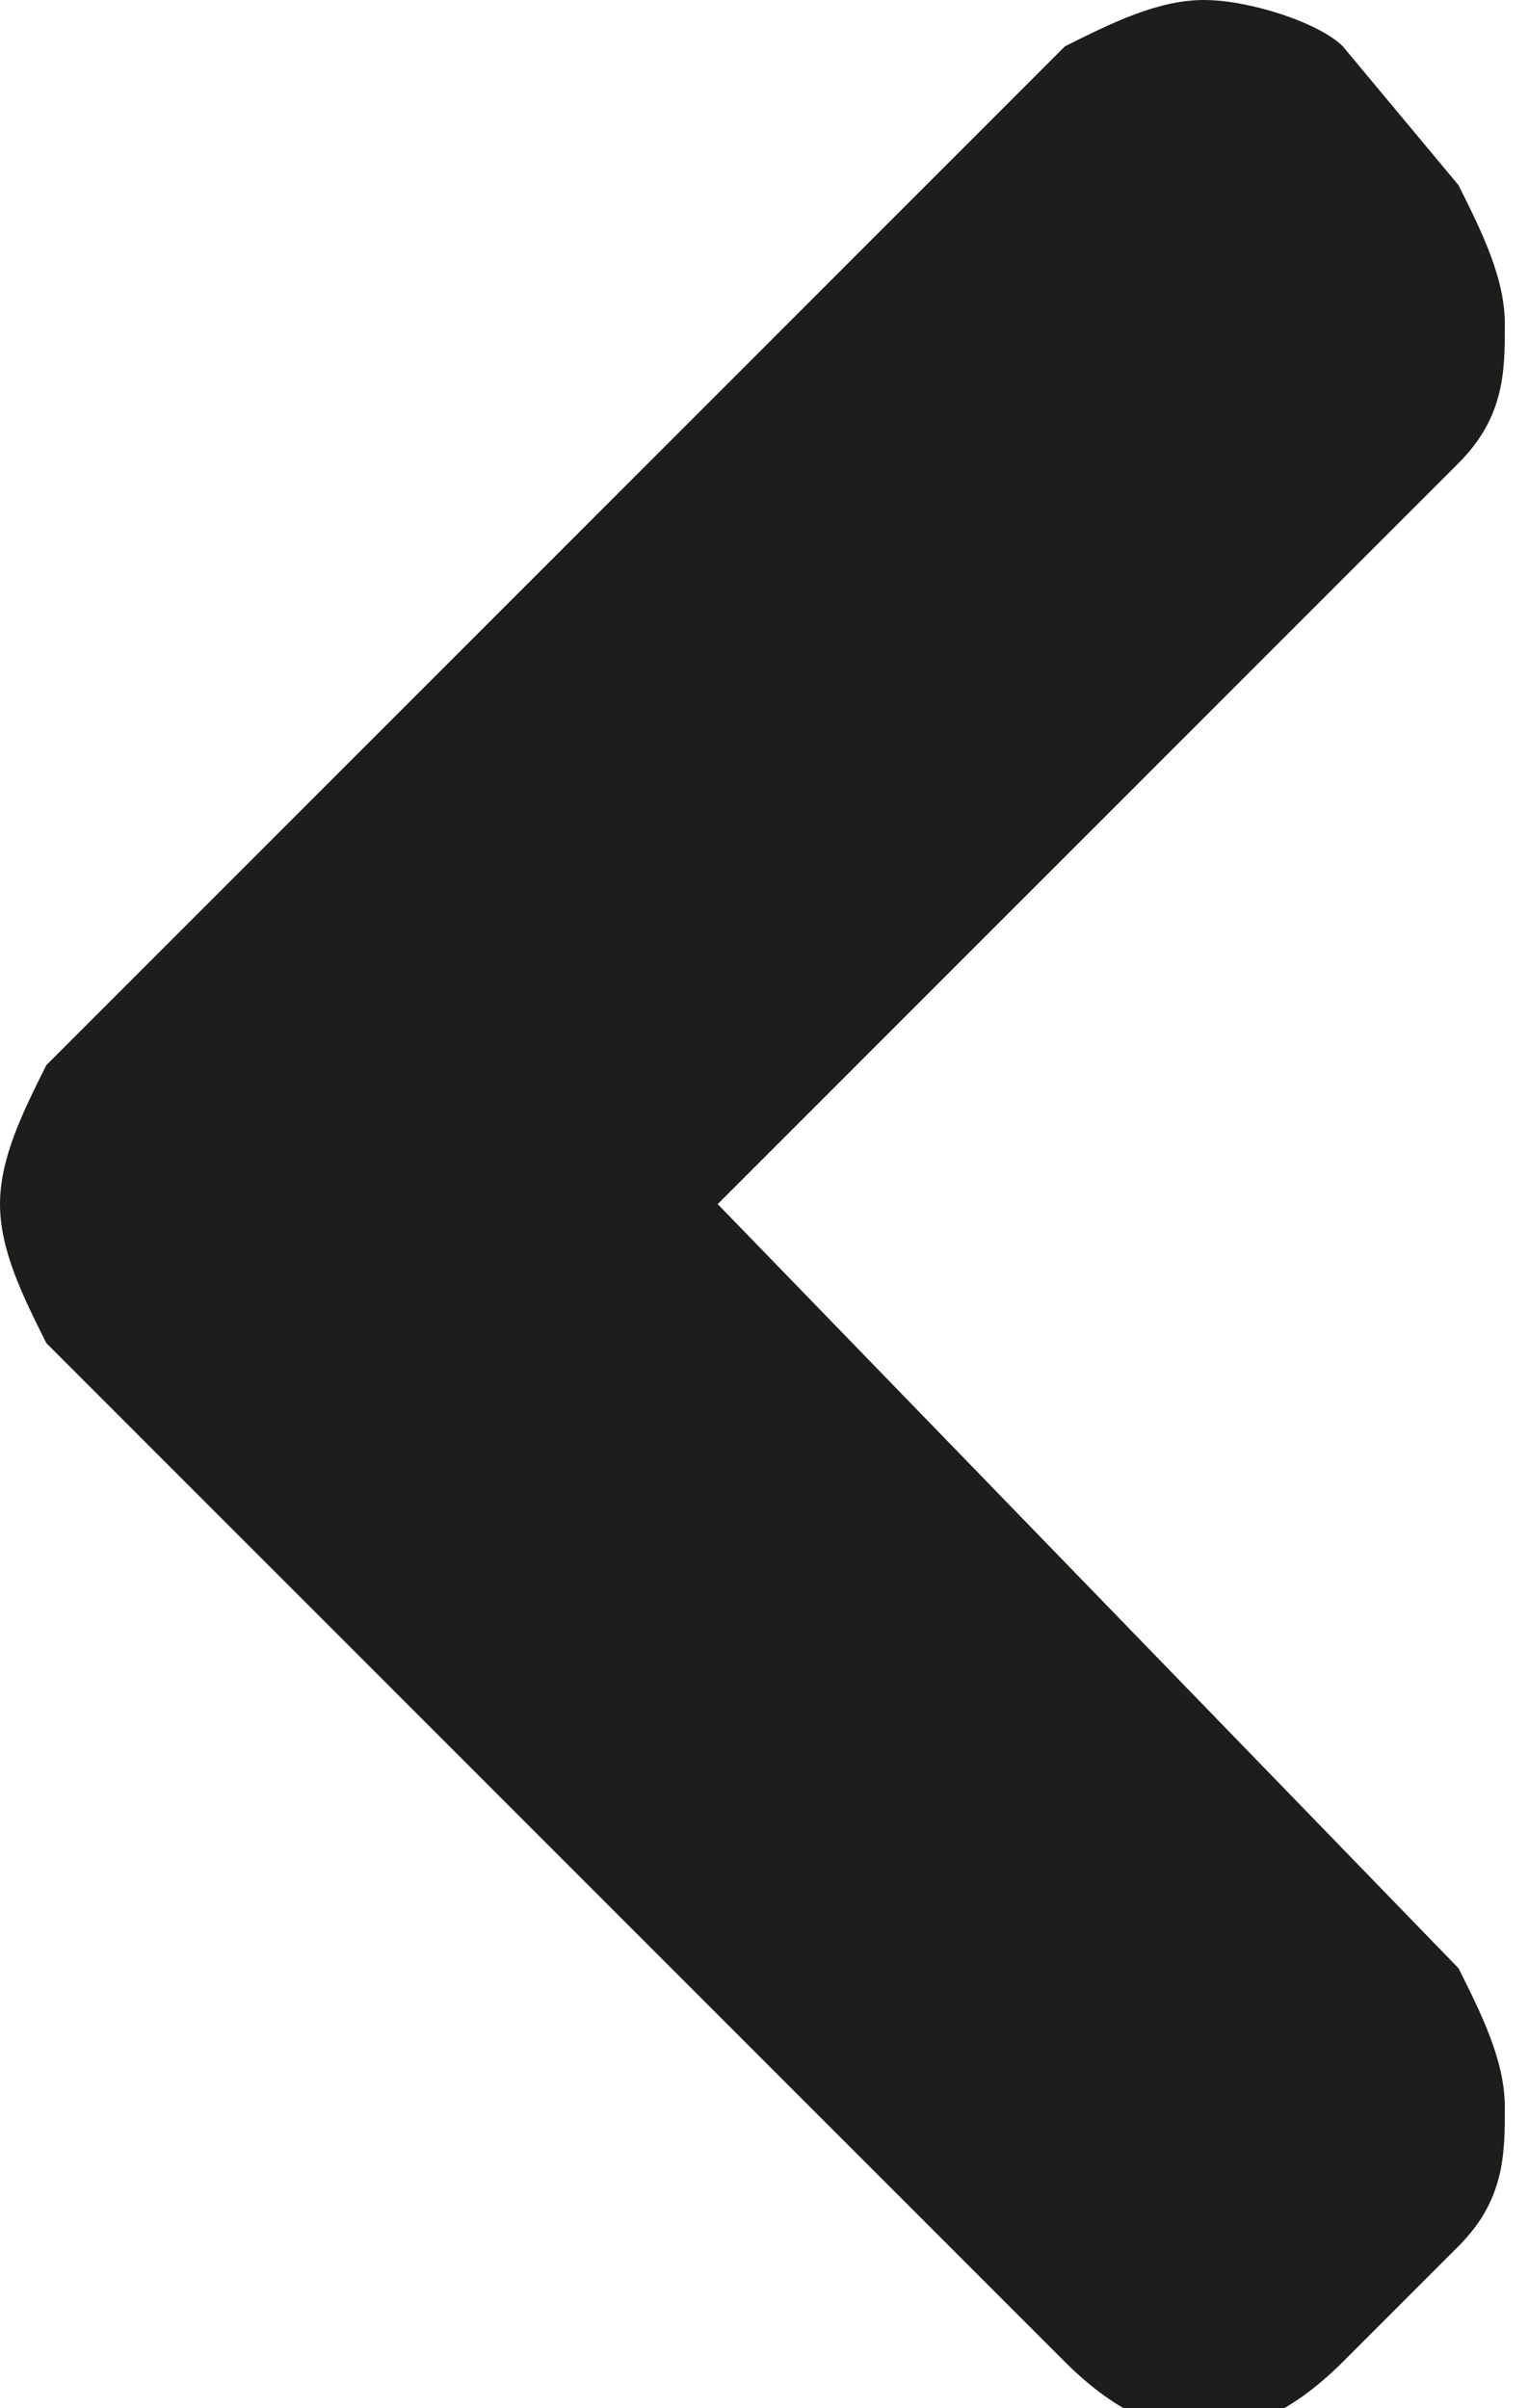 <svg id="Laag_1" xmlns="http://www.w3.org/2000/svg" width="6.6" height="10.4" viewBox="0 0 6.6 10.4"><style>.st0{fill:#1d1d1b}</style><path class="st0" d="M0 5.2c0 .2.1.4.2.6l4.4 4.4c.2.2.4.3.6.3.2 0 .4-.1.6-.3l.5-.5c.2-.2.2-.4.2-.6 0-.2-.1-.4-.2-.6L3.1 5.2 6.3 2c.2-.2.2-.4.2-.6 0-.2-.1-.4-.2-.6L5.8.2C5.7.1 5.4 0 5.2 0c-.2 0-.4.1-.6.2L.2 4.6c-.1.2-.2.4-.2.6"/></svg>
